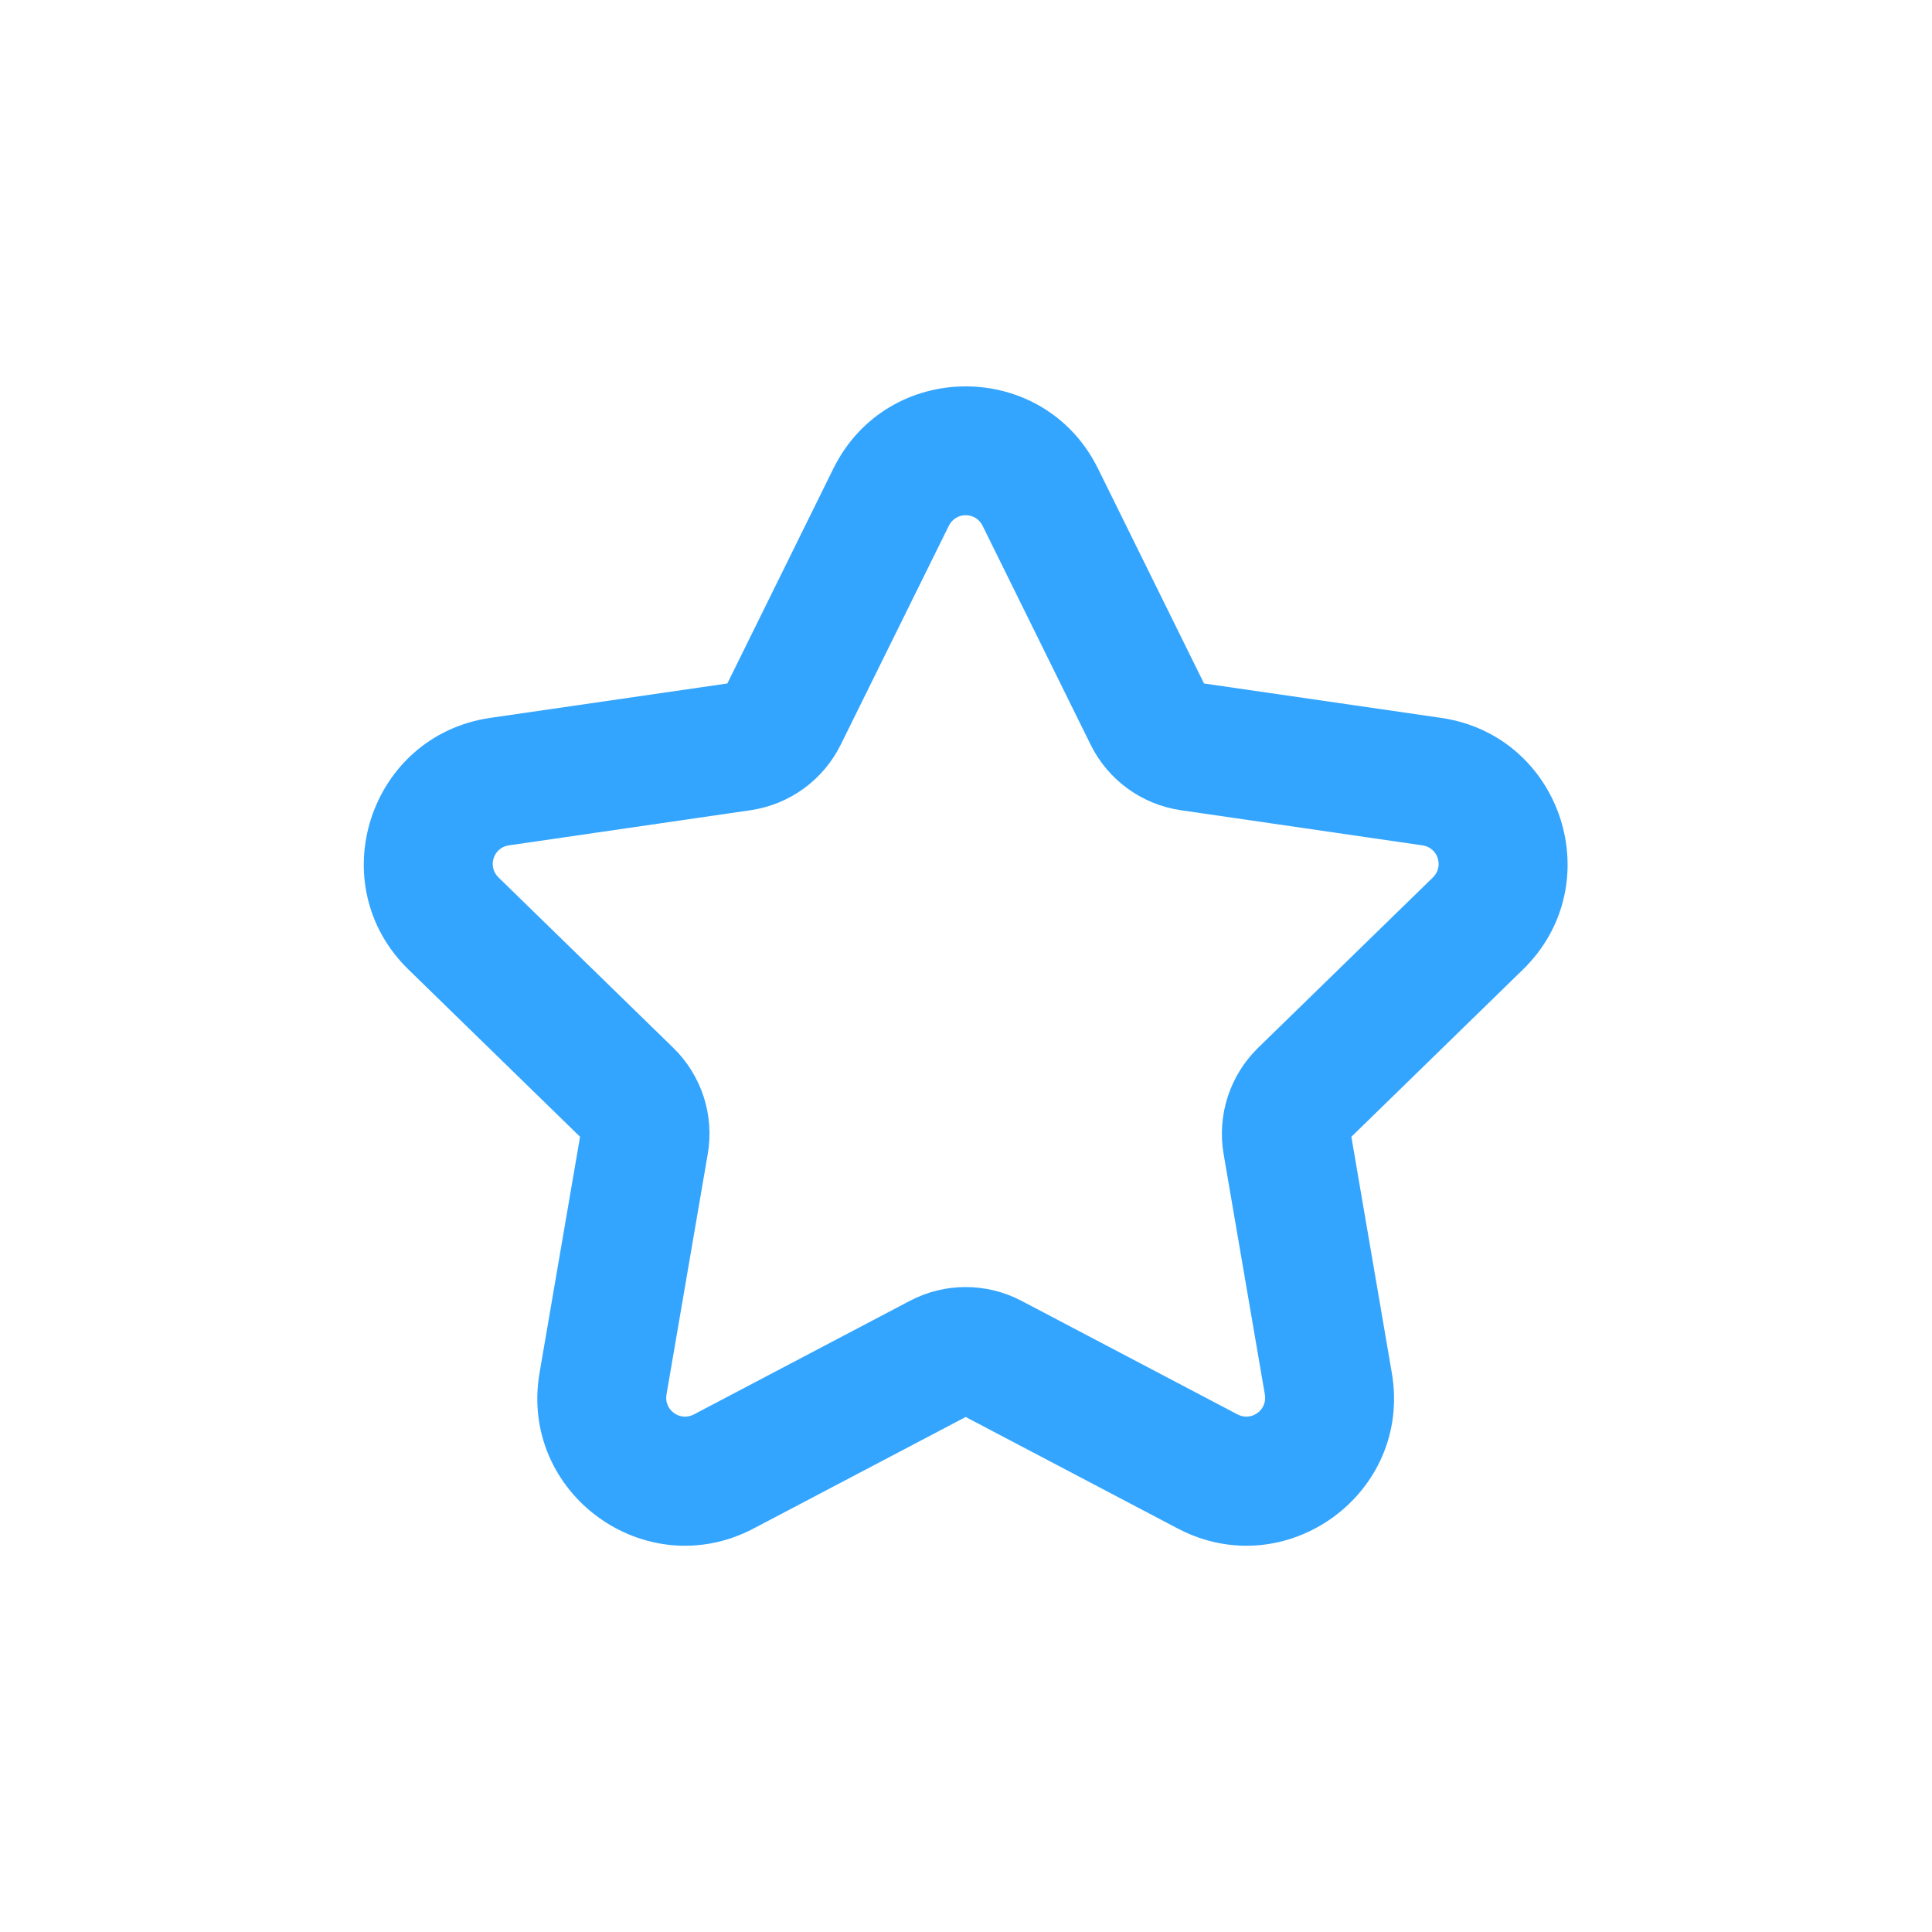 <svg width="30" height="30" viewBox="0 0 30 30" version="1.1" xmlns="http://www.w3.org/2000/svg" xmlns:xlink="http://www.w3.org/1999/xlink">
<title>favorite</title>
<desc>Created using Figma</desc>
<g id="Canvas" transform="translate(-128 -204)">
<g id="favorite">
<g id="Star (Stroke)">
<use xlink:href="#path0_fill" transform="translate(133.649 210)" fill="#33A5FF"/>
</g>
</g>
</g>
<defs>
<path id="path0_fill" fill-rule="evenodd" d="M 7.291 1.277C 8.132 -0.426 10.561 -0.426 11.401 1.277L 13.047 4.613L 16.728 5.147C 18.608 5.421 19.358 7.731 17.998 9.056L 15.335 11.652L 15.963 15.318C 16.284 17.19 14.319 18.618 12.638 17.734L 9.346 16.003L 6.054 17.734C 4.373 18.618 2.408 17.19 2.729 15.318L 3.358 11.652L 0.695 9.056C -0.666 7.731 0.085 5.421 1.965 5.147L 5.645 4.613L 7.291 1.277ZM 3.37 11.58L 3.37 11.581L 3.37 11.58ZM 9.608 2.163C 9.501 1.946 9.192 1.946 9.085 2.163L 7.406 5.563C 7.135 6.112 6.611 6.493 6.005 6.581L 2.252 7.127C 2.013 7.161 1.917 7.455 2.091 7.624L 4.806 10.271C 5.245 10.699 5.445 11.315 5.341 11.918L 4.7 15.656C 4.659 15.894 4.91 16.076 5.124 15.964L 8.48 14.199C 9.022 13.914 9.67 13.914 10.212 14.199L 13.569 15.964C 13.783 16.076 14.033 15.894 13.992 15.656L 13.351 11.918C 13.248 11.315 13.448 10.699 13.886 10.271L 16.602 7.624C 16.775 7.455 16.679 7.161 16.44 7.127L 12.687 6.581C 12.081 6.493 11.557 6.112 11.286 5.563L 9.608 2.163Z"/>
</defs>
</svg>
